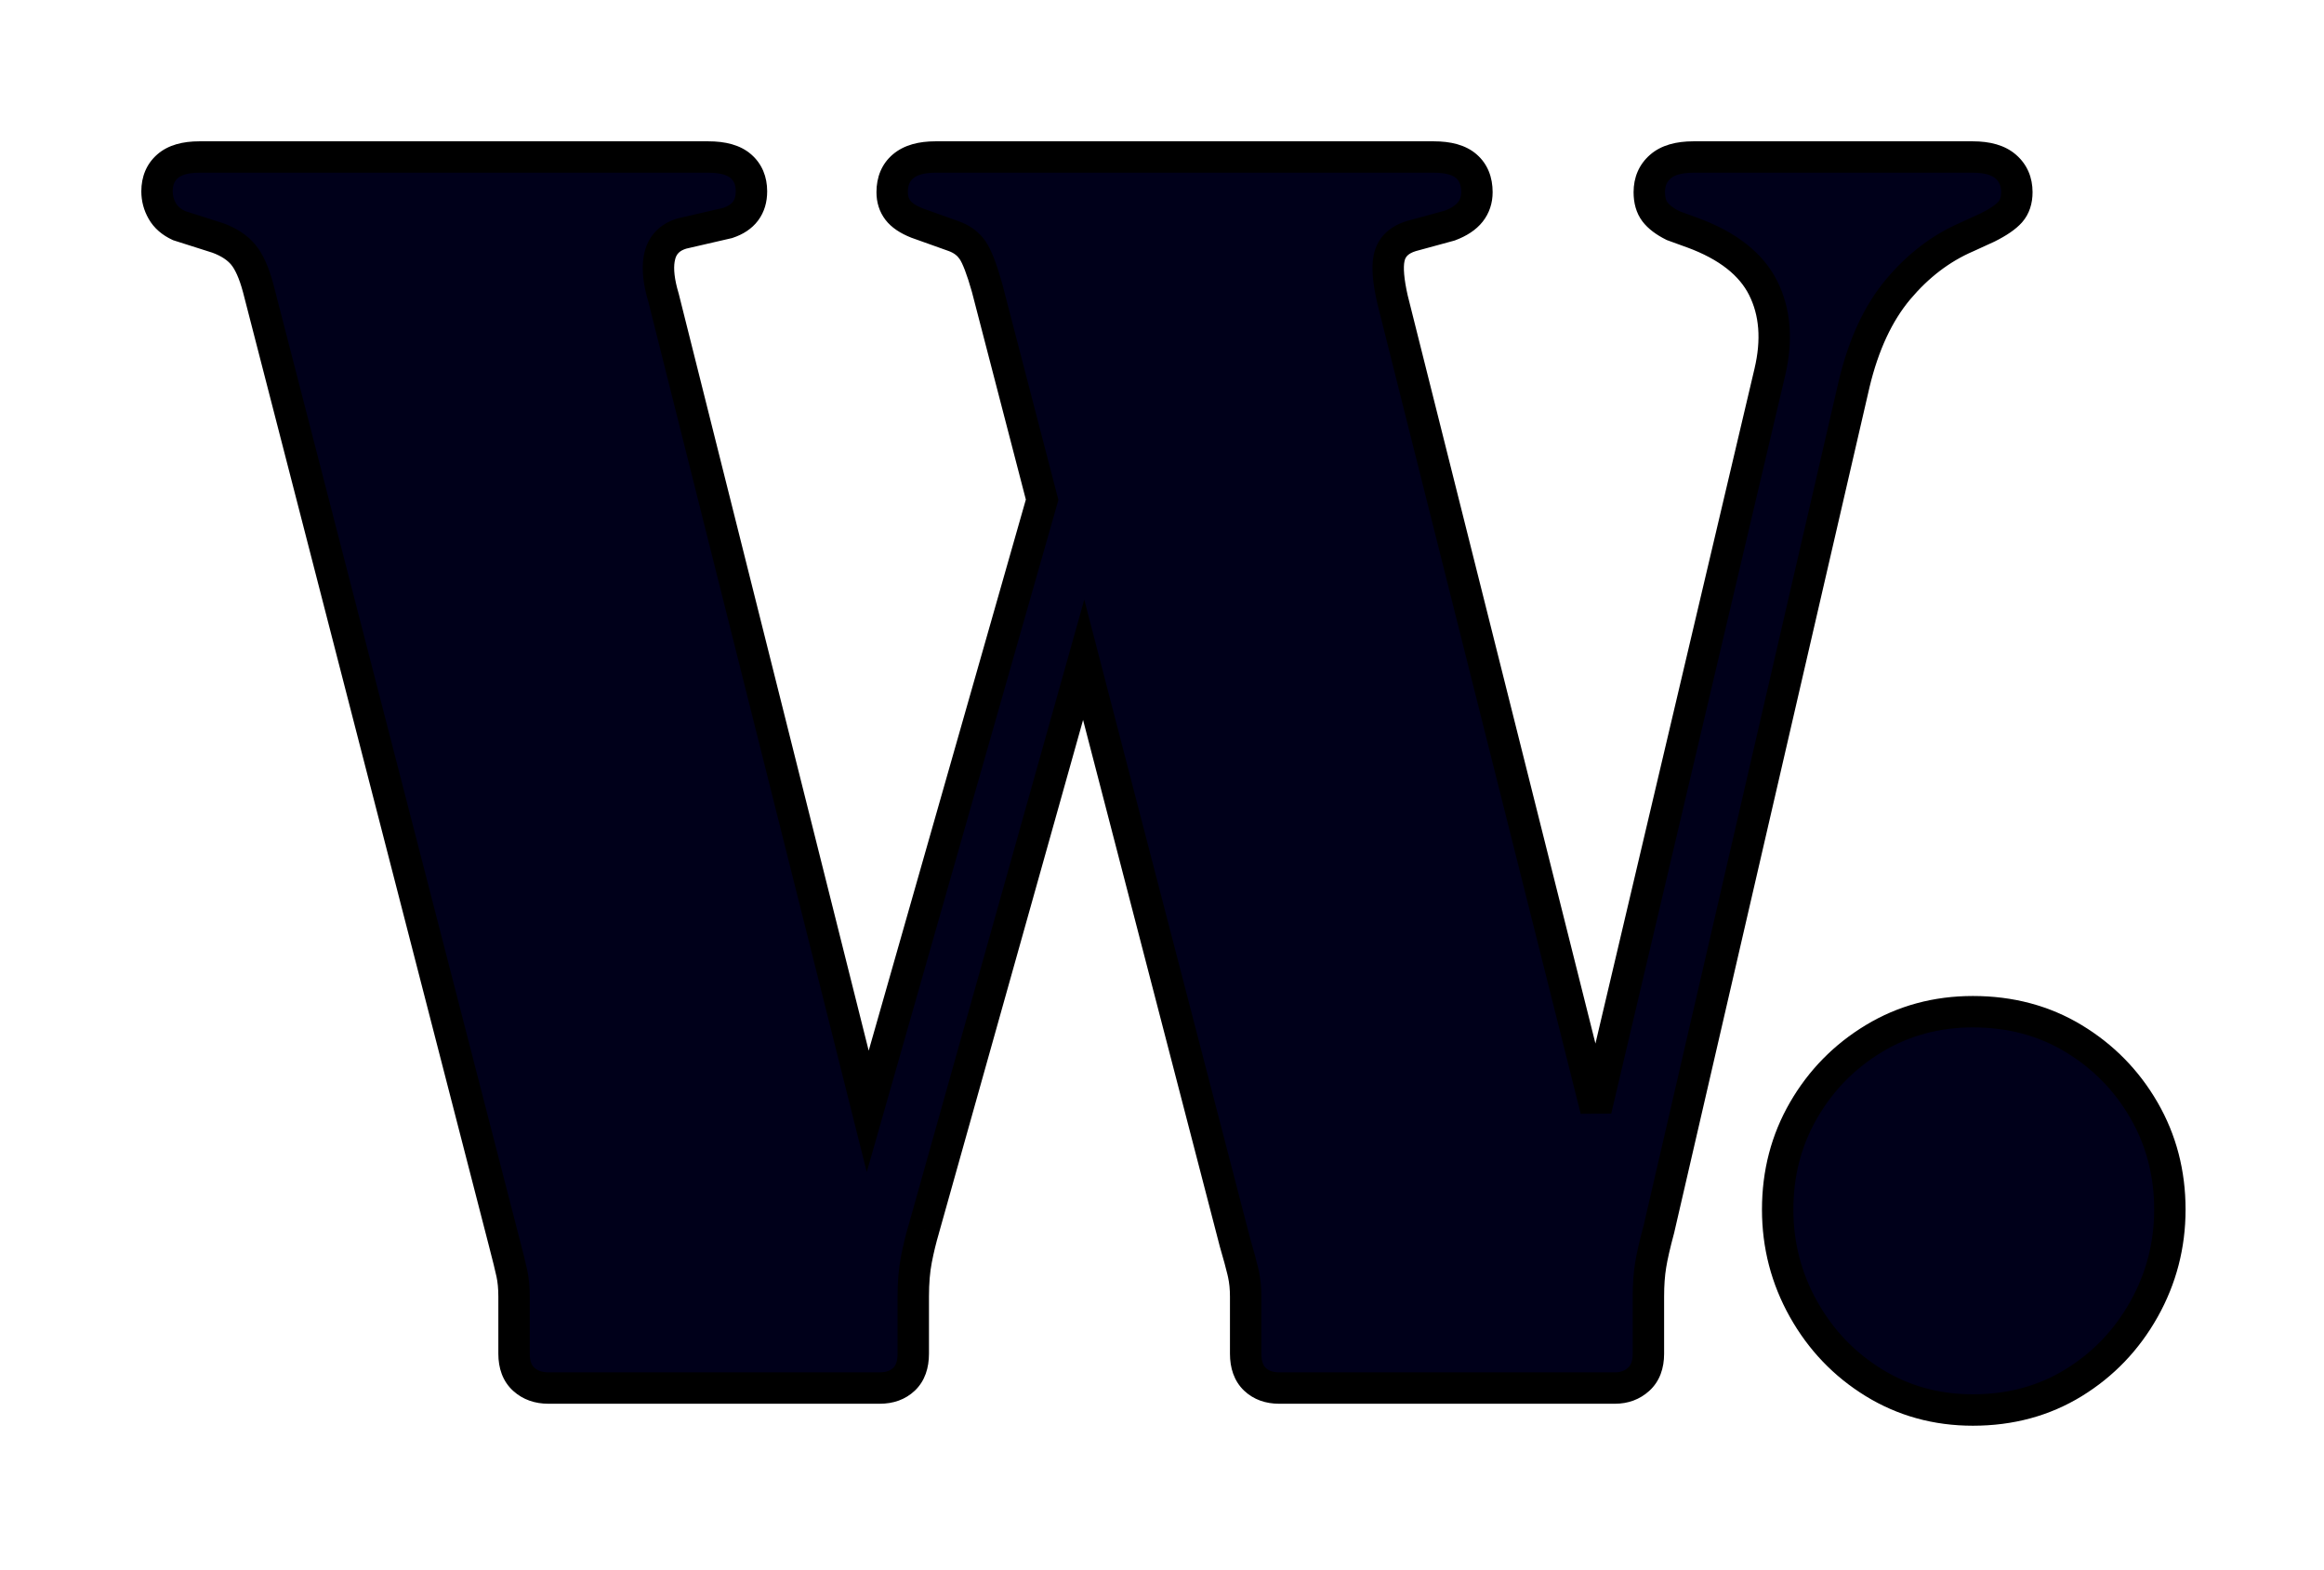 <svg width="74" height="50" viewBox="0 0 74 50" fill="none" xmlns="http://www.w3.org/2000/svg">
<g id="W." filter="url(#filter0_d_0_284)">
<path fill-rule="evenodd" clip-rule="evenodd" d="M28.786 39.92C28.59 40.107 28.333 40.2 28.016 40.2H17.46C17.143 40.2 16.881 40.107 16.676 39.92C16.471 39.733 16.368 39.463 16.368 39.108V37.288C16.368 37.008 16.345 36.761 16.298 36.546C16.251 36.331 16.172 36.009 16.06 35.58L8.22 5.172C8.089 4.687 7.931 4.332 7.744 4.108C7.557 3.884 7.287 3.707 6.932 3.576L5.7 3.184C5.457 3.072 5.28 2.918 5.168 2.722C5.056 2.526 5 2.316 5 2.092C5 1.756 5.112 1.49 5.336 1.294C5.56 1.098 5.896 1 6.344 1H22.556C23.023 1 23.368 1.098 23.592 1.294C23.816 1.49 23.928 1.756 23.928 2.092C23.928 2.596 23.676 2.932 23.172 3.1L21.716 3.436C21.343 3.548 21.109 3.777 21.016 4.122L20.987 4.257C20.934 4.582 20.981 4.99 21.128 5.48L27.63 31.389L33.183 11.914L31.432 5.172C31.264 4.575 31.11 4.173 30.97 3.968C30.83 3.763 30.629 3.613 30.368 3.52L29.192 3.1C28.912 2.988 28.711 2.853 28.59 2.694C28.469 2.535 28.408 2.344 28.408 2.12C28.408 1.765 28.525 1.49 28.758 1.294C28.991 1.098 29.332 1 29.78 1H45.656C46.123 1 46.468 1.098 46.692 1.294C46.916 1.49 47.028 1.765 47.028 2.12C47.028 2.363 46.958 2.573 46.818 2.75C46.678 2.927 46.459 3.072 46.16 3.184L44.928 3.52C44.573 3.632 44.349 3.833 44.256 4.122L44.229 4.225C44.17 4.518 44.207 4.955 44.34 5.536L50.817 31.346L56.352 7.86C56.595 6.833 56.525 5.937 56.142 5.172C55.759 4.407 55.008 3.819 53.888 3.408L53.272 3.184C53.011 3.053 52.819 2.909 52.698 2.75C52.577 2.591 52.516 2.381 52.516 2.12C52.516 1.784 52.633 1.513 52.866 1.308C53.099 1.103 53.449 1 53.916 1H62.82C63.287 1 63.637 1.103 63.87 1.308C64.103 1.513 64.22 1.784 64.22 2.12C64.22 2.381 64.15 2.591 64.01 2.75C63.87 2.909 63.632 3.072 63.296 3.24L62.624 3.548C61.803 3.903 61.075 4.458 60.44 5.214C59.805 5.97 59.339 6.973 59.04 8.224L52.824 35.132C52.693 35.617 52.605 36.005 52.558 36.294C52.511 36.583 52.488 36.915 52.488 37.288V39.108C52.488 39.463 52.385 39.733 52.18 39.92C51.975 40.107 51.723 40.2 51.424 40.2H40.728C40.411 40.2 40.154 40.107 39.958 39.92C39.762 39.733 39.664 39.463 39.664 39.108V37.288C39.664 37.027 39.641 36.789 39.594 36.574L39.571 36.475C39.521 36.262 39.44 35.964 39.328 35.58L34.506 17.01L29.416 35.132C29.323 35.449 29.243 35.776 29.178 36.112C29.113 36.448 29.08 36.84 29.08 37.288V39.108C29.08 39.463 28.982 39.733 28.786 39.92ZM66.026 40.032C65.083 40.611 64.015 40.9 62.82 40.9C61.663 40.9 60.613 40.611 59.67 40.032C58.727 39.453 57.981 38.674 57.43 37.694C56.879 36.714 56.604 35.655 56.604 34.516C56.604 33.359 56.879 32.304 57.43 31.352C57.981 30.4 58.727 29.639 59.67 29.07C60.613 28.501 61.663 28.216 62.82 28.216C64.015 28.216 65.083 28.501 66.026 29.07C66.969 29.639 67.715 30.4 68.266 31.352C68.817 32.304 69.092 33.359 69.092 34.516C69.092 35.655 68.817 36.714 68.266 37.694C67.715 38.674 66.969 39.453 66.026 40.032Z" fill="#00001A"/>
<path d="M16.06 35.58L15.576 35.705L15.576 35.706L16.06 35.58ZM8.22 5.172L8.704 5.047L8.703 5.042L8.22 5.172ZM6.932 3.576L7.105 3.107L7.094 3.103L7.084 3.1L6.932 3.576ZM5.7 3.184L5.49 3.638L5.519 3.651L5.548 3.66L5.7 3.184ZM5.336 1.294L5.007 0.918L5.007 0.918L5.336 1.294ZM23.592 1.294L23.921 0.918L23.921 0.918L23.592 1.294ZM23.172 3.1L23.284 3.587L23.308 3.582L23.33 3.574L23.172 3.1ZM21.716 3.436L21.604 2.949L21.588 2.952L21.572 2.957L21.716 3.436ZM21.016 4.122L20.533 3.992L20.53 4.004L20.527 4.017L21.016 4.122ZM20.987 4.257L20.498 4.152L20.496 4.164L20.494 4.176L20.987 4.257ZM21.128 5.48L21.613 5.358L21.61 5.347L21.607 5.336L21.128 5.48ZM27.63 31.389L27.145 31.511L27.599 33.321L28.111 31.526L27.63 31.389ZM33.183 11.914L33.664 12.051L33.701 11.92L33.667 11.788L33.183 11.914ZM31.432 5.172L31.916 5.046L31.913 5.037L31.432 5.172ZM30.368 3.52L30.2 3.991L30.2 3.991L30.368 3.52ZM29.192 3.1L29.006 3.564L29.015 3.568L29.024 3.571L29.192 3.1ZM28.758 1.294L28.436 0.911L28.436 0.911L28.758 1.294ZM46.692 1.294L47.021 0.918L47.021 0.918L46.692 1.294ZM46.16 3.184L46.292 3.666L46.314 3.66L46.336 3.652L46.16 3.184ZM44.928 3.52L44.796 3.038L44.787 3.04L44.777 3.043L44.928 3.52ZM44.256 4.122L43.78 3.969L43.776 3.983L43.772 3.997L44.256 4.122ZM44.229 4.225L43.745 4.1L43.742 4.113L43.739 4.127L44.229 4.225ZM44.34 5.536L43.852 5.647L43.855 5.658L44.34 5.536ZM50.817 31.346L50.332 31.468L51.304 31.461L50.817 31.346ZM56.352 7.86L55.865 7.745L55.865 7.745L56.352 7.86ZM56.142 5.172L55.695 5.396L55.695 5.396L56.142 5.172ZM53.888 3.408L54.06 2.939L54.059 2.938L53.888 3.408ZM53.272 3.184L53.048 3.631L53.074 3.644L53.101 3.654L53.272 3.184ZM52.866 1.308L53.196 1.683L53.196 1.683L52.866 1.308ZM63.87 1.308L63.54 1.683L63.54 1.683L63.87 1.308ZM63.296 3.24L63.504 3.695L63.512 3.691L63.52 3.687L63.296 3.24ZM62.624 3.548L62.822 4.007L62.832 4.003L62.624 3.548ZM59.04 8.224L58.554 8.108L58.553 8.111L59.04 8.224ZM52.824 35.132L53.307 35.262L53.309 35.253L53.311 35.245L52.824 35.132ZM39.594 36.574L40.083 36.468L40.081 36.463L39.594 36.574ZM39.571 36.475L40.059 36.364L40.058 36.36L39.571 36.475ZM39.328 35.58L38.844 35.706L38.846 35.713L38.848 35.72L39.328 35.58ZM34.506 17.01L34.99 16.884L34.525 15.094L34.025 16.875L34.506 17.01ZM29.416 35.132L29.896 35.273L29.897 35.267L29.416 35.132ZM66.026 40.032L66.288 40.458L66.288 40.458L66.026 40.032ZM59.67 40.032L59.408 40.458L59.408 40.458L59.67 40.032ZM59.67 29.07L59.411 28.642L59.411 28.642L59.67 29.07ZM66.026 29.07L66.284 28.642L66.284 28.642L66.026 29.07ZM28.016 40.7C28.438 40.7 28.826 40.572 29.131 40.282L28.441 39.558C28.354 39.641 28.229 39.7 28.016 39.7V40.7ZM17.46 40.7H28.016V39.7H17.46V40.7ZM16.34 40.29C16.65 40.572 17.037 40.7 17.46 40.7V39.7C17.248 39.7 17.112 39.641 17.012 39.55L16.34 40.29ZM15.868 39.108C15.868 39.562 16.003 39.984 16.34 40.29L17.012 39.55C16.939 39.483 16.868 39.364 16.868 39.108H15.868ZM15.868 37.288V39.108H16.868V37.288H15.868ZM15.809 36.652C15.847 36.824 15.868 37.035 15.868 37.288H16.868C16.868 36.981 16.843 36.697 16.787 36.44L15.809 36.652ZM15.576 35.706C15.688 36.134 15.765 36.448 15.809 36.652L16.787 36.44C16.738 36.215 16.656 35.885 16.544 35.454L15.576 35.706ZM7.736 5.297L15.576 35.705L16.544 35.455L8.704 5.047L7.736 5.297ZM7.36 4.428C7.478 4.57 7.614 4.843 7.737 5.302L8.703 5.042C8.565 4.53 8.383 4.094 8.128 3.788L7.36 4.428ZM6.759 4.045C7.055 4.154 7.244 4.289 7.36 4.428L8.128 3.788C7.871 3.479 7.518 3.259 7.105 3.107L6.759 4.045ZM5.548 3.66L6.78 4.052L7.084 3.1L5.852 2.708L5.548 3.66ZM4.734 2.97C4.906 3.272 5.171 3.491 5.49 3.638L5.91 2.73C5.743 2.653 5.654 2.564 5.602 2.474L4.734 2.97ZM4.5 2.092C4.5 2.404 4.579 2.699 4.734 2.97L5.602 2.474C5.533 2.353 5.5 2.228 5.5 2.092H4.5ZM5.007 0.918C4.66 1.221 4.5 1.633 4.5 2.092H5.5C5.5 1.879 5.564 1.759 5.665 1.67L5.007 0.918ZM6.344 0.5C5.834 0.5 5.358 0.61 5.007 0.918L5.665 1.67C5.762 1.586 5.958 1.5 6.344 1.5V0.5ZM22.556 0.5H6.344V1.5H22.556V0.5ZM23.921 0.918C23.567 0.607 23.078 0.5 22.556 0.5V1.5C22.967 1.5 23.169 1.589 23.263 1.67L23.921 0.918ZM24.428 2.092C24.428 1.633 24.268 1.221 23.921 0.918L23.263 1.67C23.364 1.759 23.428 1.879 23.428 2.092H24.428ZM23.33 3.574C23.653 3.467 23.938 3.291 24.139 3.022C24.342 2.751 24.428 2.43 24.428 2.092H23.428C23.428 2.258 23.388 2.357 23.339 2.422C23.288 2.489 23.195 2.565 23.014 2.626L23.33 3.574ZM21.828 3.923L23.284 3.587L23.06 2.613L21.604 2.949L21.828 3.923ZM21.499 4.252C21.542 4.091 21.634 3.983 21.86 3.915L21.572 2.957C21.051 3.113 20.676 3.462 20.533 3.992L21.499 4.252ZM21.476 4.361L21.505 4.227L20.527 4.017L20.498 4.152L21.476 4.361ZM21.607 5.336C21.471 4.883 21.445 4.558 21.481 4.337L20.494 4.176C20.424 4.607 20.491 5.097 20.649 5.624L21.607 5.336ZM28.115 31.267L21.613 5.358L20.643 5.602L27.145 31.511L28.115 31.267ZM32.702 11.777L27.149 31.252L28.111 31.526L33.664 12.051L32.702 11.777ZM30.948 5.298L32.699 12.04L33.667 11.788L31.916 5.046L30.948 5.298ZM30.557 4.25C30.645 4.38 30.782 4.707 30.951 5.307L31.913 5.037C31.746 4.442 31.575 3.967 31.383 3.686L30.557 4.25ZM30.2 3.991C30.374 4.053 30.483 4.142 30.557 4.25L31.383 3.686C31.177 3.384 30.885 3.174 30.536 3.049L30.2 3.991ZM29.024 3.571L30.2 3.991L30.536 3.049L29.36 2.629L29.024 3.571ZM28.193 2.998C28.39 3.256 28.682 3.435 29.006 3.564L29.378 2.636C29.142 2.541 29.033 2.45 28.987 2.39L28.193 2.998ZM27.908 2.12C27.908 2.44 27.997 2.741 28.193 2.998L28.987 2.39C28.941 2.329 28.908 2.248 28.908 2.12H27.908ZM28.436 0.911C28.071 1.218 27.908 1.645 27.908 2.12H28.908C28.908 1.886 28.979 1.762 29.08 1.677L28.436 0.911ZM29.78 0.5C29.268 0.5 28.794 0.611 28.436 0.911L29.08 1.677C29.189 1.585 29.396 1.5 29.78 1.5V0.5ZM45.656 0.5H29.78V1.5H45.656V0.5ZM47.021 0.918C46.667 0.607 46.178 0.5 45.656 0.5V1.5C46.067 1.5 46.269 1.589 46.363 1.67L47.021 0.918ZM47.528 2.12C47.528 1.651 47.375 1.227 47.021 0.918L46.363 1.67C46.457 1.753 46.528 1.879 46.528 2.12H47.528ZM47.21 3.06C47.425 2.788 47.528 2.466 47.528 2.12H46.528C46.528 2.259 46.491 2.358 46.426 2.44L47.21 3.06ZM46.336 3.652C46.686 3.521 46.995 3.332 47.21 3.06L46.426 2.44C46.361 2.522 46.231 2.623 45.984 2.716L46.336 3.652ZM45.06 4.002L46.292 3.666L46.028 2.702L44.796 3.038L45.06 4.002ZM44.732 4.276C44.764 4.175 44.839 4.072 45.079 3.997L44.777 3.043C44.307 3.192 43.934 3.49 43.78 3.969L44.732 4.276ZM44.714 4.35L44.74 4.247L43.772 3.997L43.745 4.1L44.714 4.35ZM44.827 5.425C44.698 4.858 44.682 4.508 44.72 4.324L43.739 4.127C43.658 4.529 43.717 5.053 43.853 5.647L44.827 5.425ZM51.302 31.224L44.825 5.414L43.855 5.658L50.332 31.468L51.302 31.224ZM55.865 7.745L50.33 31.231L51.304 31.461L56.839 7.975L55.865 7.745ZM55.695 5.396C56.014 6.033 56.088 6.805 55.865 7.745L56.839 7.975C57.102 6.862 57.036 5.841 56.589 4.948L55.695 5.396ZM53.716 3.877C54.764 4.262 55.388 4.783 55.695 5.396L56.589 4.948C56.13 4.031 55.252 3.376 54.06 2.939L53.716 3.877ZM53.101 3.654L53.717 3.878L54.059 2.938L53.443 2.714L53.101 3.654ZM52.301 3.054C52.485 3.294 52.748 3.481 53.048 3.631L53.496 2.737C53.273 2.626 53.154 2.523 53.095 2.446L52.301 3.054ZM52.016 2.12C52.016 2.457 52.095 2.784 52.301 3.054L53.095 2.446C53.059 2.398 53.016 2.305 53.016 2.12H52.016ZM52.536 0.933C52.185 1.241 52.016 1.653 52.016 2.12H53.016C53.016 1.915 53.08 1.785 53.196 1.683L52.536 0.933ZM53.916 0.5C53.387 0.5 52.897 0.615 52.536 0.933L53.196 1.683C53.302 1.59 53.512 1.5 53.916 1.5V0.5ZM62.82 0.5H53.916V1.5H62.82V0.5ZM64.2 0.933C63.839 0.615 63.349 0.5 62.82 0.5V1.5C63.224 1.5 63.434 1.59 63.54 1.683L64.2 0.933ZM64.72 2.12C64.72 1.653 64.551 1.241 64.2 0.933L63.54 1.683C63.656 1.785 63.72 1.915 63.72 2.12H64.72ZM64.385 3.081C64.623 2.811 64.72 2.473 64.72 2.12H63.72C63.72 2.289 63.677 2.372 63.635 2.419L64.385 3.081ZM63.52 3.687C63.876 3.509 64.181 3.311 64.385 3.081L63.635 2.419C63.559 2.506 63.389 2.635 63.072 2.793L63.52 3.687ZM62.832 4.003L63.504 3.695L63.088 2.785L62.416 3.093L62.832 4.003ZM60.823 5.535C61.413 4.833 62.08 4.328 62.822 4.007L62.426 3.089C61.526 3.478 60.736 4.083 60.057 4.893L60.823 5.535ZM59.526 8.34C59.812 7.143 60.251 6.217 60.823 5.535L60.057 4.893C59.36 5.723 58.865 6.804 58.554 8.108L59.526 8.34ZM53.311 35.245L59.527 8.337L58.553 8.111L52.337 35.02L53.311 35.245ZM53.052 36.374C53.094 36.109 53.178 35.741 53.307 35.262L52.341 35.002C52.209 35.494 52.115 35.9 52.064 36.214L53.052 36.374ZM52.988 37.288C52.988 36.934 53.01 36.631 53.052 36.374L52.064 36.214C52.013 36.536 51.988 36.895 51.988 37.288H52.988ZM52.988 39.108V37.288H51.988V39.108H52.988ZM52.516 40.29C52.853 39.984 52.988 39.562 52.988 39.108H51.988C51.988 39.364 51.917 39.483 51.844 39.55L52.516 40.29ZM51.424 40.7C51.837 40.7 52.212 40.567 52.516 40.29L51.844 39.55C51.738 39.646 51.609 39.7 51.424 39.7V40.7ZM40.728 40.7H51.424V39.7H40.728V40.7ZM39.613 40.282C39.918 40.572 40.306 40.7 40.728 40.7V39.7C40.515 39.7 40.39 39.641 40.303 39.558L39.613 40.282ZM39.164 39.108C39.164 39.555 39.29 39.974 39.613 40.282L40.303 39.558C40.234 39.492 40.164 39.37 40.164 39.108H39.164ZM39.164 37.288V39.108H40.164V37.288H39.164ZM39.105 36.68C39.143 36.854 39.164 37.056 39.164 37.288H40.164C40.164 36.998 40.138 36.723 40.083 36.468L39.105 36.68ZM39.084 36.586L39.106 36.685L40.081 36.463L40.059 36.364L39.084 36.586ZM38.848 35.72C38.959 36.101 39.038 36.39 39.085 36.59L40.058 36.36C40.005 36.135 39.921 35.827 39.808 35.44L38.848 35.72ZM34.022 17.136L38.844 35.706L39.812 35.454L34.99 16.884L34.022 17.136ZM29.897 35.267L34.987 17.145L34.025 16.875L28.935 34.997L29.897 35.267ZM29.669 36.207C29.731 35.886 29.807 35.575 29.896 35.273L28.936 34.991C28.838 35.324 28.755 35.666 28.687 36.017L29.669 36.207ZM29.58 37.288C29.58 36.863 29.611 36.504 29.669 36.207L28.687 36.017C28.614 36.392 28.58 36.817 28.58 37.288H29.58ZM29.58 39.108V37.288H28.58V39.108H29.58ZM29.131 40.282C29.454 39.974 29.58 39.555 29.58 39.108H28.58C28.58 39.37 28.51 39.492 28.441 39.558L29.131 40.282ZM62.82 41.4C64.099 41.4 65.26 41.089 66.288 40.458L65.764 39.606C64.907 40.132 63.93 40.4 62.82 40.4V41.4ZM59.408 40.458C60.434 41.087 61.575 41.4 62.82 41.4V40.4C61.751 40.4 60.792 40.134 59.932 39.606L59.408 40.458ZM56.994 37.939C57.586 38.992 58.392 39.834 59.408 40.458L59.932 39.606C59.063 39.072 58.376 38.356 57.866 37.449L56.994 37.939ZM56.104 34.516C56.104 35.739 56.401 36.883 56.994 37.939L57.866 37.449C57.358 36.545 57.104 35.57 57.104 34.516H56.104ZM56.997 31.102C56.4 32.134 56.104 33.276 56.104 34.516H57.104C57.104 33.442 57.358 32.474 57.863 31.602L56.997 31.102ZM59.411 28.642C58.397 29.255 57.59 30.077 56.997 31.102L57.863 31.602C58.371 30.723 59.058 30.024 59.928 29.498L59.411 28.642ZM62.82 27.716C61.576 27.716 60.436 28.023 59.411 28.642L59.928 29.498C60.789 28.978 61.749 28.716 62.82 28.716V27.716ZM66.284 28.642C65.257 28.022 64.098 27.716 62.82 27.716V28.716C63.932 28.716 64.909 28.98 65.767 29.498L66.284 28.642ZM68.699 31.102C68.106 30.077 67.299 29.255 66.284 28.642L65.767 29.498C66.638 30.024 67.325 30.723 67.833 31.602L68.699 31.102ZM69.592 34.516C69.592 33.276 69.296 32.134 68.699 31.102L67.833 31.602C68.338 32.474 68.592 33.442 68.592 34.516H69.592ZM68.702 37.939C69.295 36.883 69.592 35.739 69.592 34.516H68.592C68.592 35.57 68.338 36.545 67.83 37.449L68.702 37.939ZM66.288 40.458C67.304 39.834 68.11 38.992 68.702 37.939L67.83 37.449C67.32 38.356 66.633 39.072 65.764 39.606L66.288 40.458Z" fill="black"/>
</g>
<defs>
<filter id="filter0_d_0_284" x="0.5" y="0.5" width="73.092" height="48.9" filterUnits="userSpaceOnUse" color-interpolation-filters="sRGB">
<feFlood flood-opacity="0" result="BackgroundImageFix"/>
<feColorMatrix in="SourceAlpha" type="matrix" values="0 0 0 0 0 0 0 0 0 0 0 0 0 0 0 0 0 0 127 0" result="hardAlpha"/>
<feOffset dy="4"/>
<feGaussianBlur stdDeviation="2"/>
<feComposite in2="hardAlpha" operator="out"/>
<feColorMatrix type="matrix" values="0 0 0 0 0 0 0 0 0 0 0 0 0 0 0 0 0 0 0.25 0"/>
<feBlend mode="normal" in2="BackgroundImageFix" result="effect1_dropShadow_0_284"/>
<feBlend mode="normal" in="SourceGraphic" in2="effect1_dropShadow_0_284" result="shape"/>
</filter>
</defs>
</svg>
